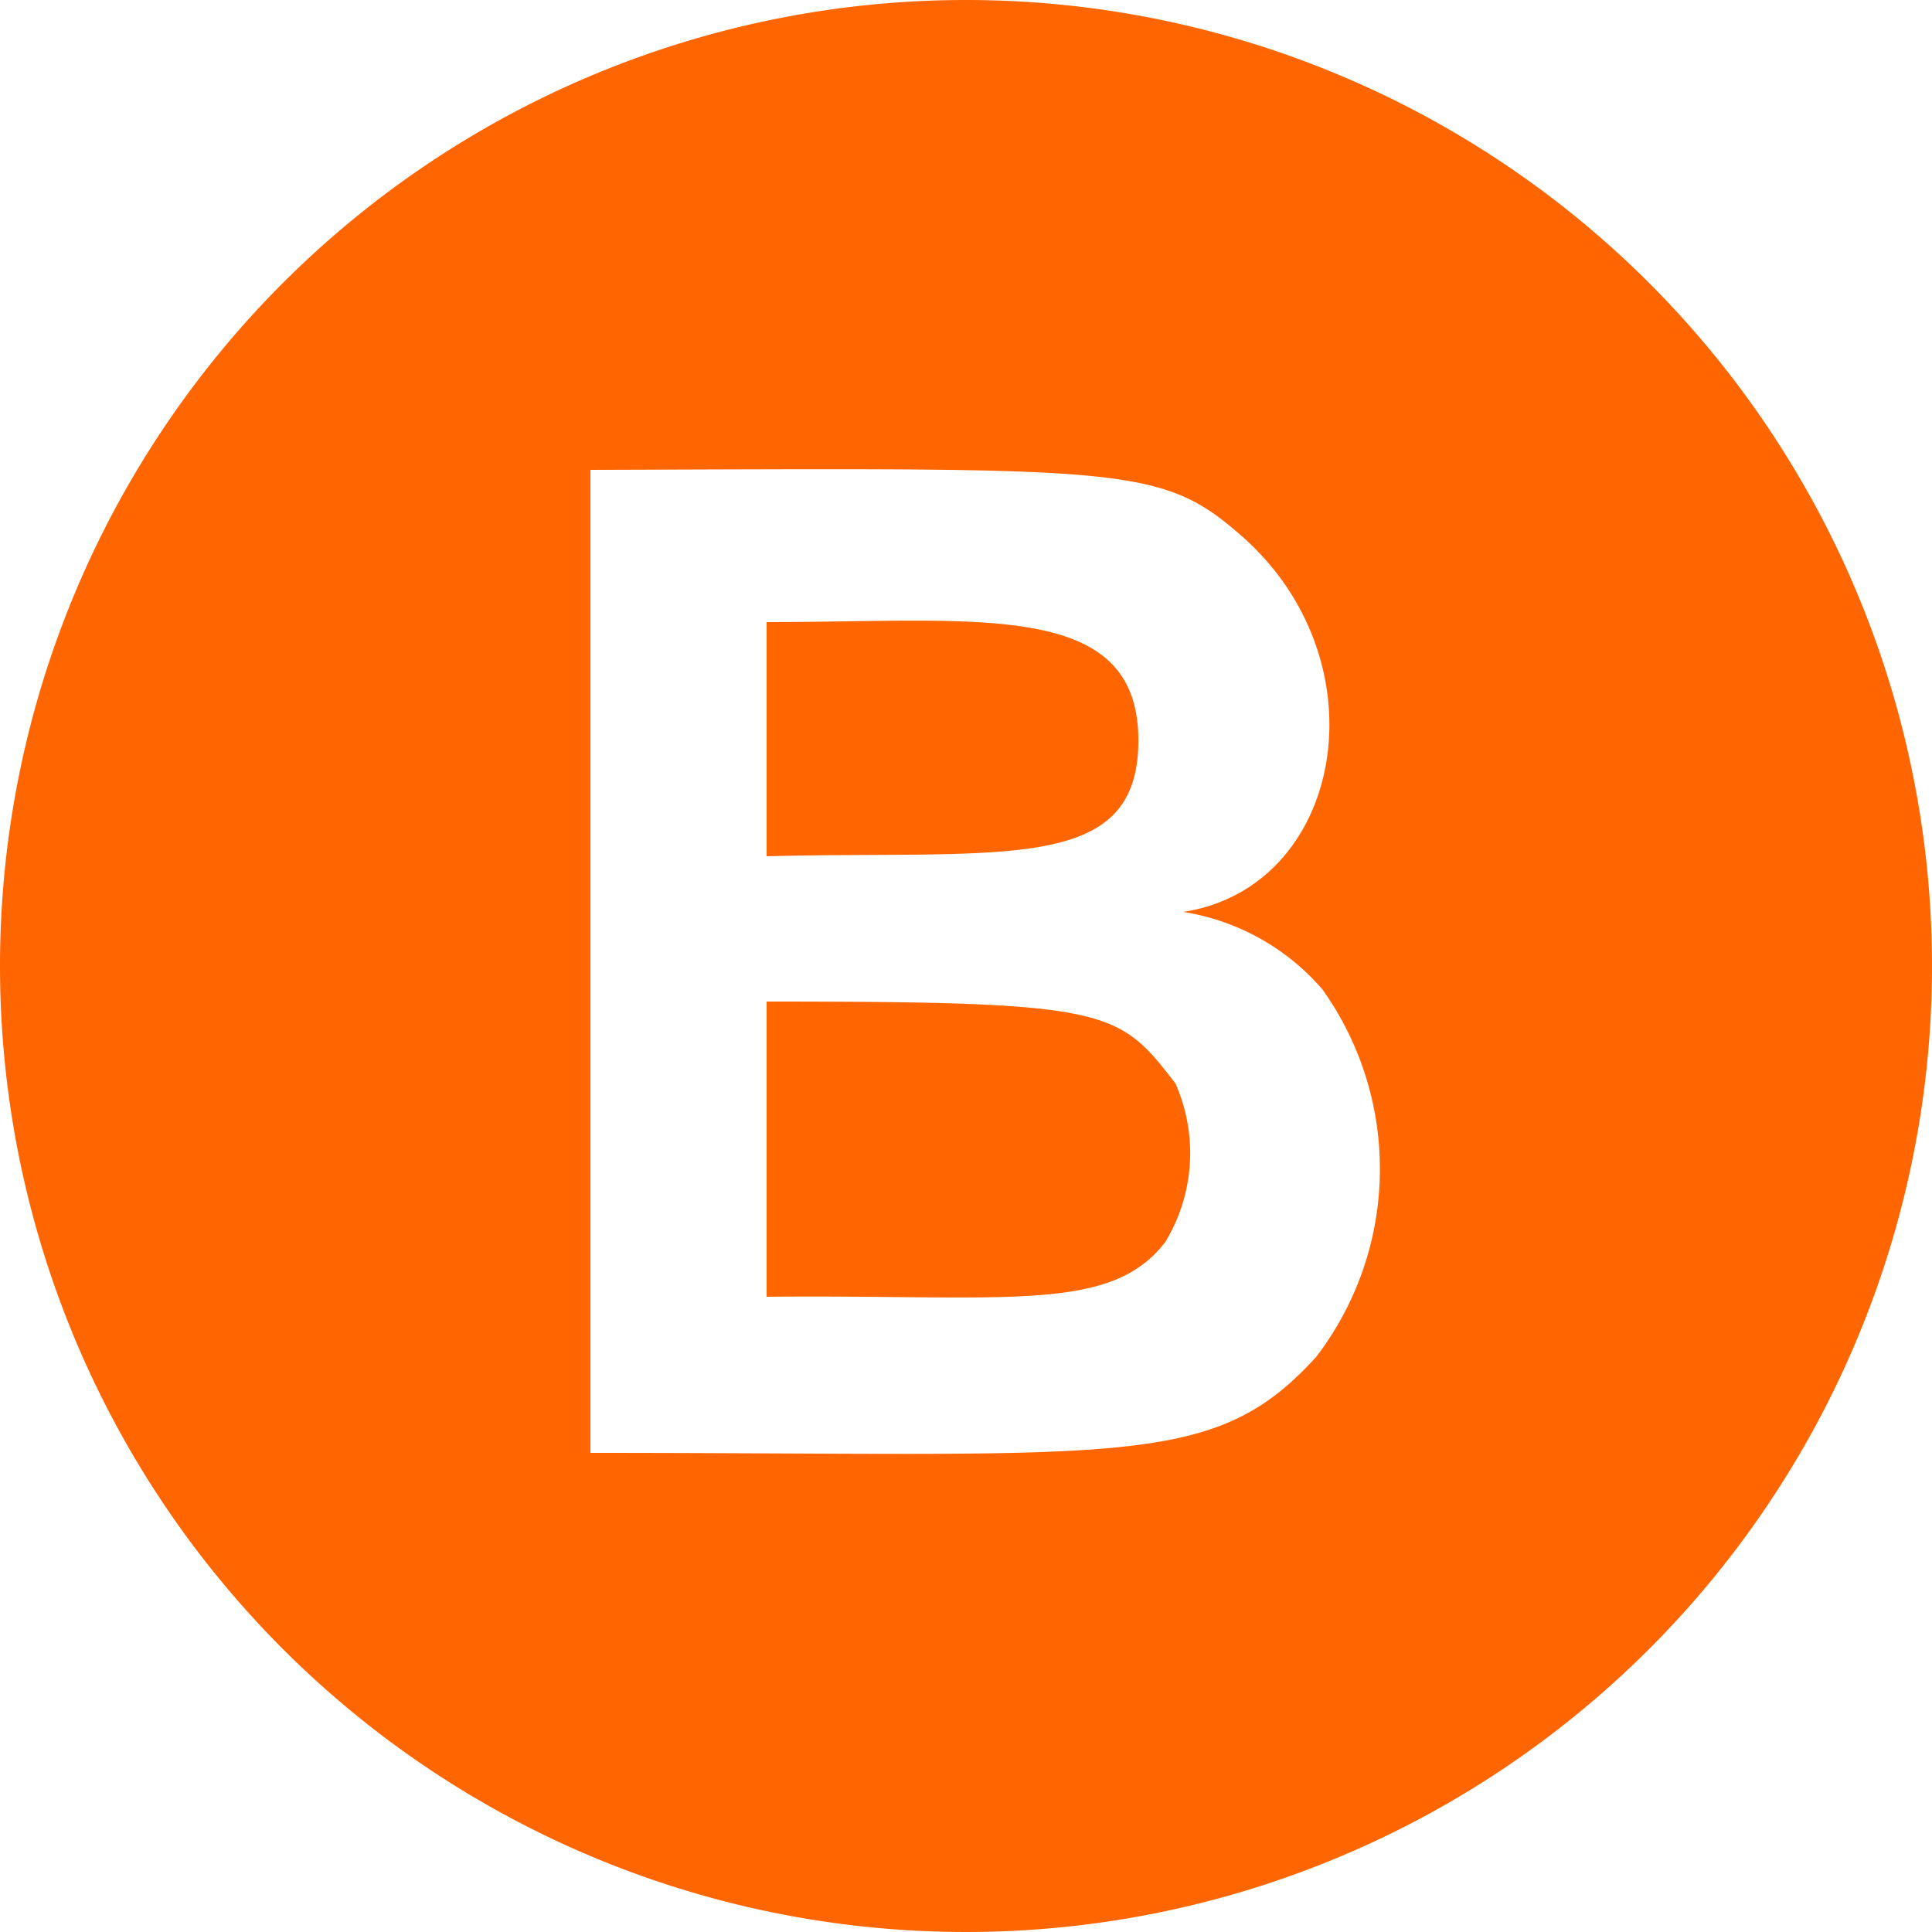 <svg id="Layer_1" data-name="Layer 1" xmlns="http://www.w3.org/2000/svg" viewBox="0 0 25 25"><defs><style>.cls-1{fill:#ff6601;}</style></defs><path class="cls-1" d="M12.5,0A12.5,12.5,0,1,1,0,12.5,12.5,12.5,0,0,1,12.5,0M7.64,18.8c6.91,0,8.05.23,9.39-1.24a4,4,0,0,0,.08-4.76,3,3,0,0,0-1.8-1c2.1-.32,2.63-3.31.68-4.93-1-.86-1.64-.81-8.35-.79ZM9.92,8.05c2.71,0,4.78-.3,4.81,1.49S13,11,9.92,11.08Zm0,4.91c4.45,0,4.55.1,5.29,1.06a2.22,2.22,0,0,1-.13,2.05c-.71.93-2.05.68-5.16.71Z"/></svg>